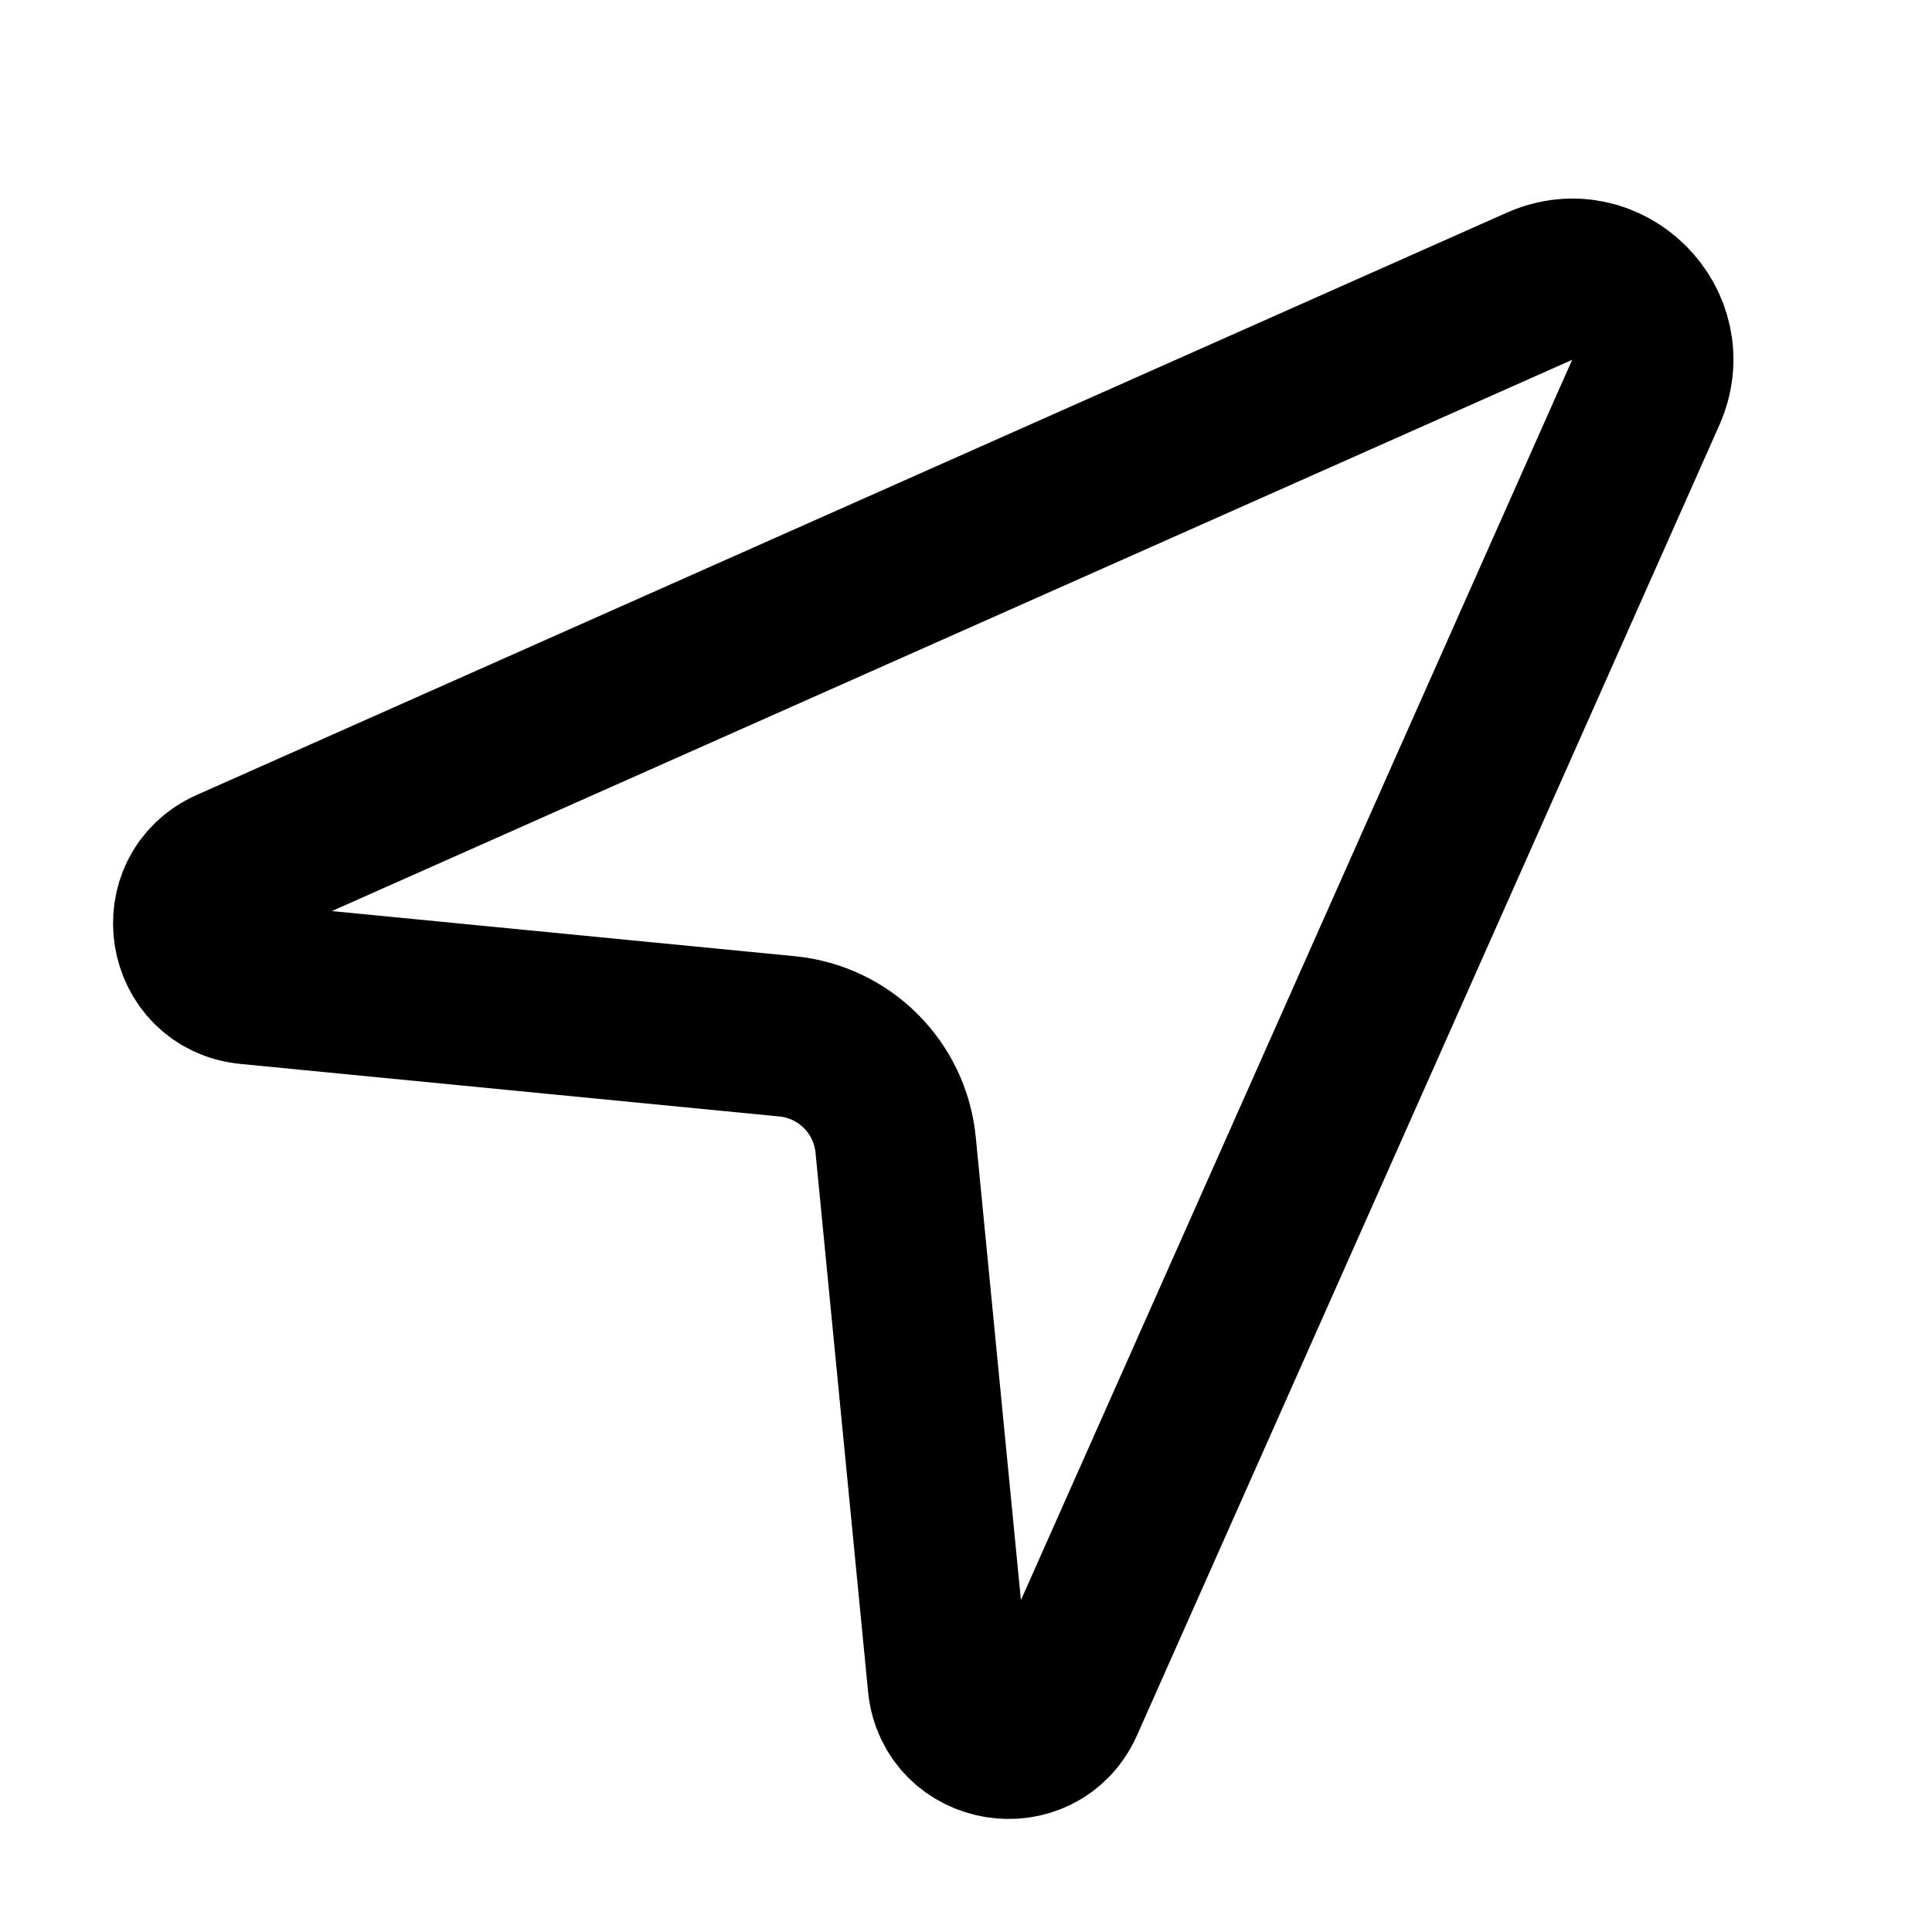 <svg xmlns="http://www.w3.org/2000/svg" fill="none" viewBox="0 0 24 24">
  <path stroke="currentColor" stroke-linejoin="round" stroke-width="2" d="M9.779 12.874L3.082 12.221C2.315 12.146 2.146 11.102 2.85 10.789L19.124 3.556C19.961 3.184 20.816 4.039 20.444 4.876L13.211 21.15C12.898 21.854 11.854 21.685 11.779 20.918L11.126 14.221C11.056 13.508 10.492 12.944 9.779 12.874Z"/>
</svg>
